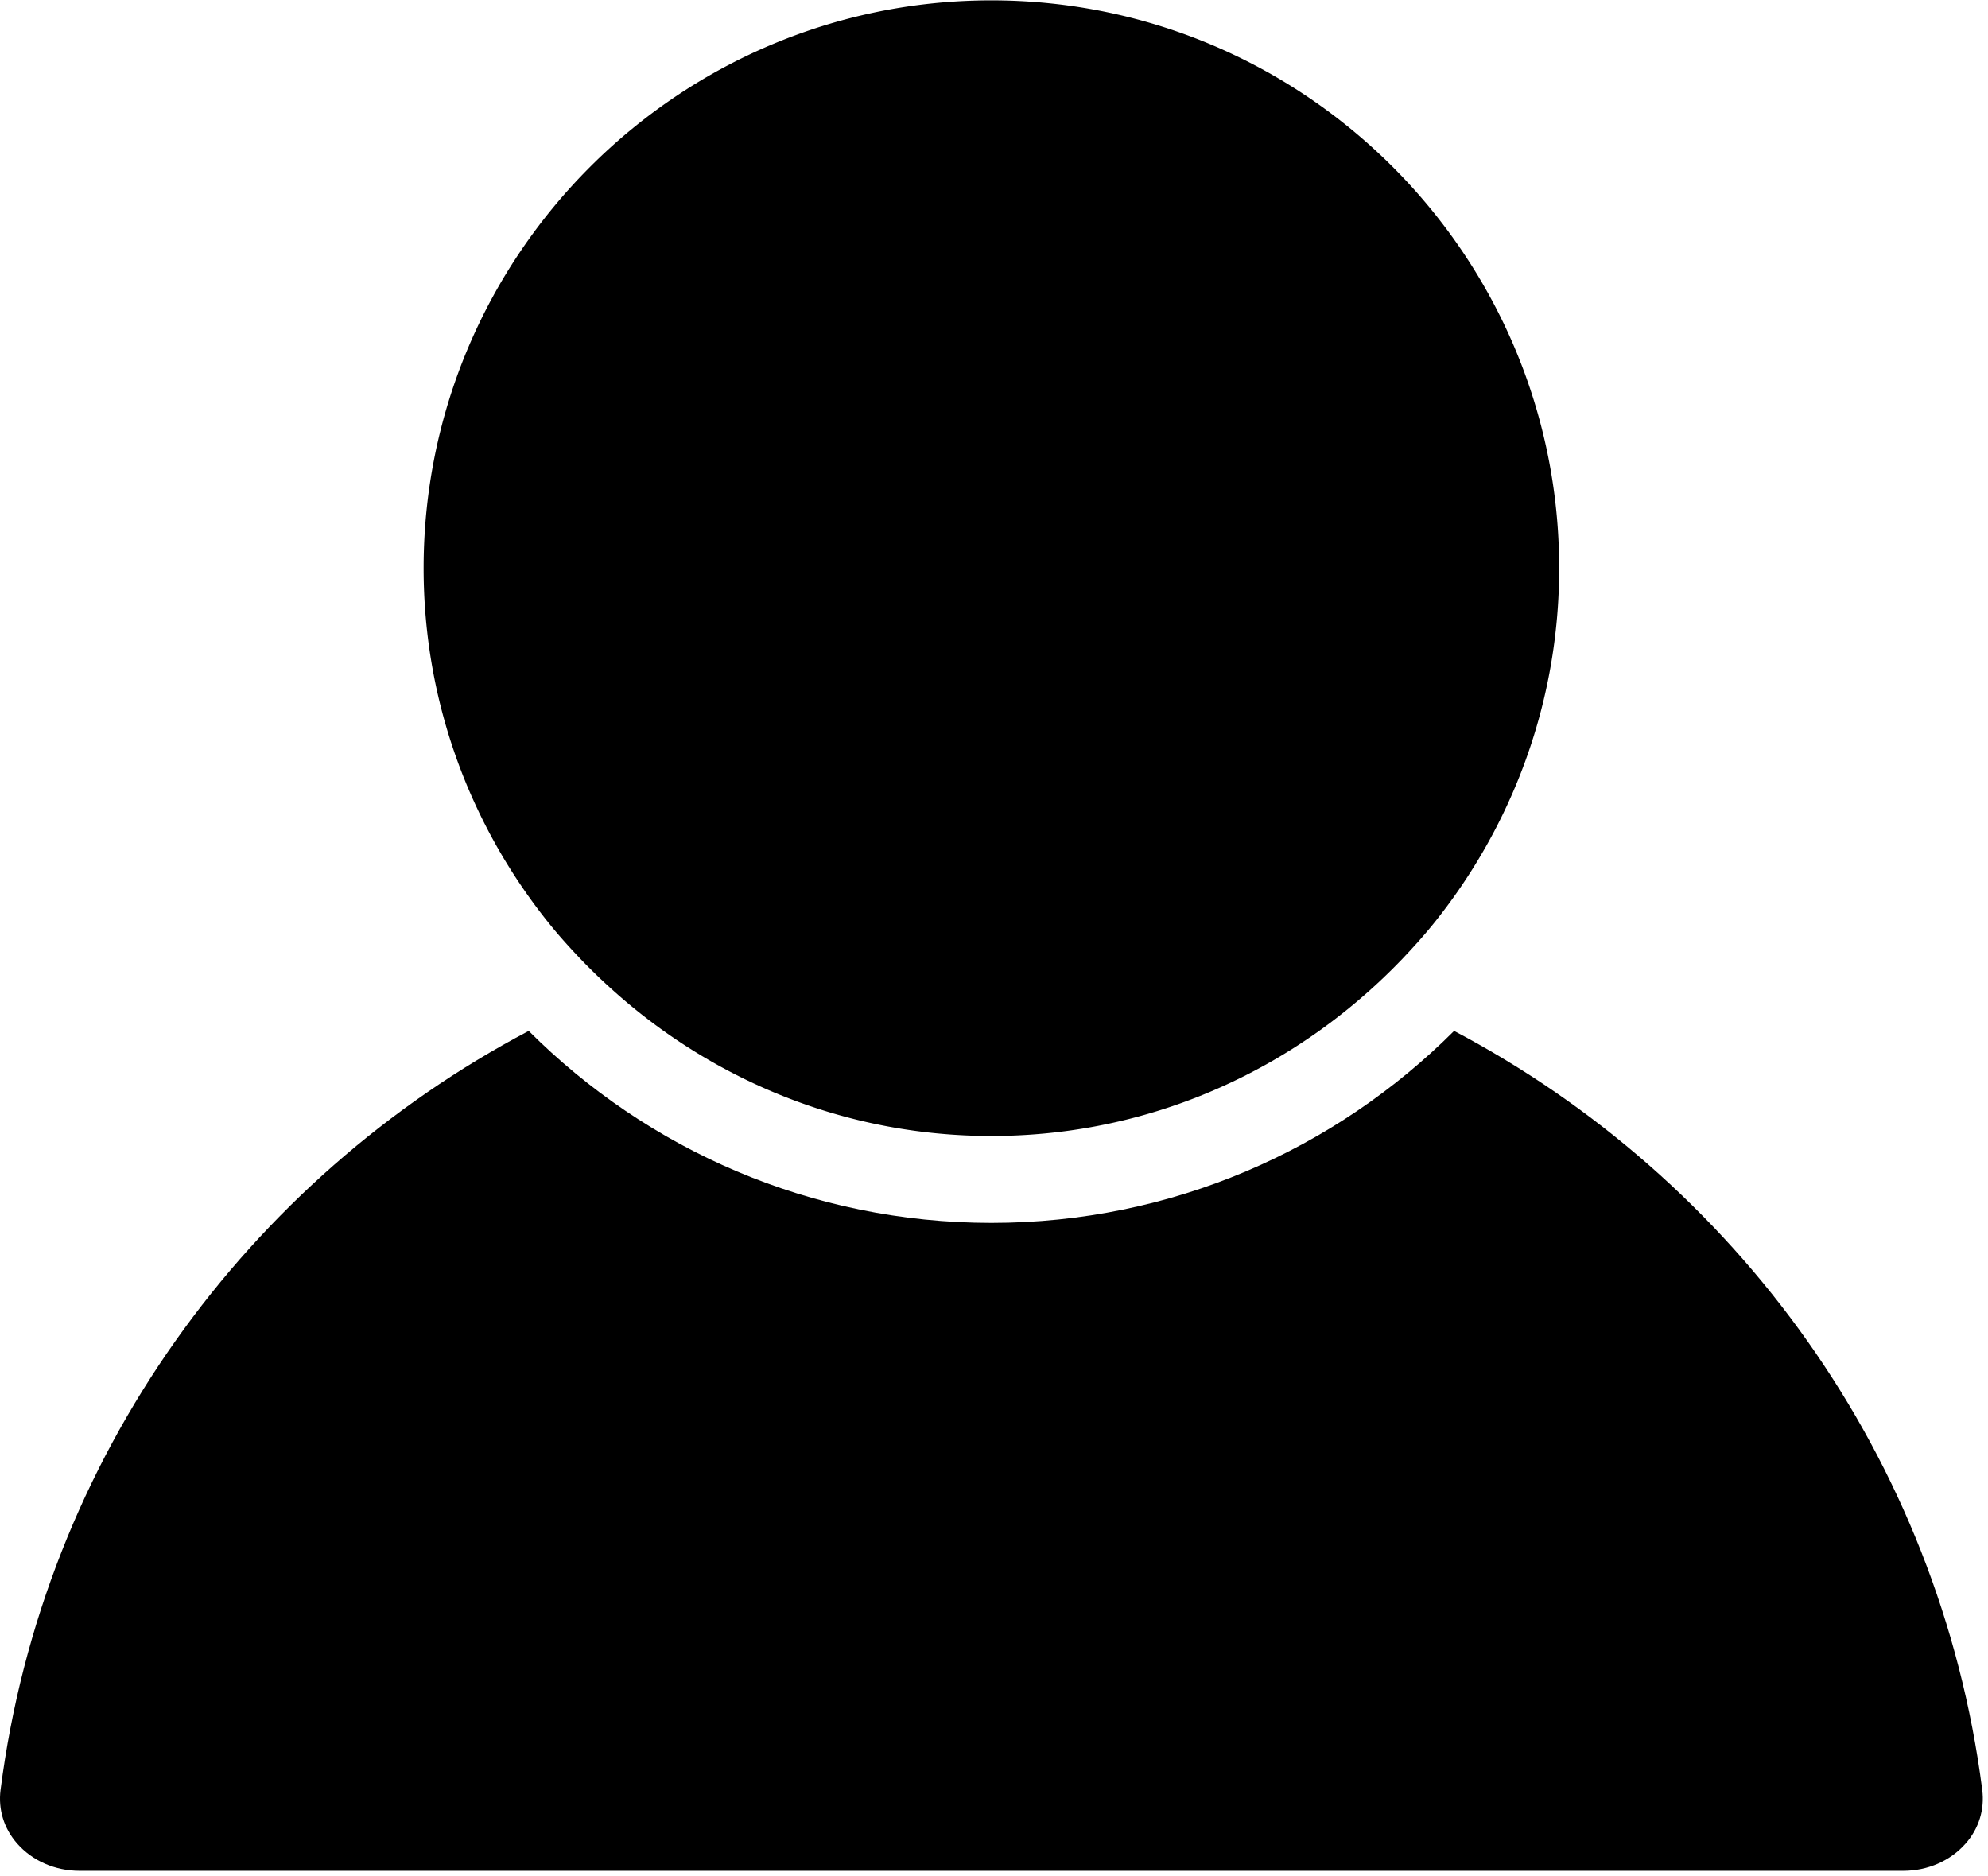 <svg width="249" height="235" viewBox="0 0 249 235" xmlns="http://www.w3.org/2000/svg"><title>use</title><g fill-rule="evenodd"><path d="M9.954 234.305h228.441c3.051 0 5.896-1.246 7.805-3.416 1.659-1.882 2.393-4.27 2.078-6.723-5.357-41.734-31.019-76.511-66.15-95.053-14.849 14.849-35.348 24.046-57.953 24.046-22.605 0-43.105-9.197-57.953-24.046C31.09 147.65 5.423 182.432.071 224.166c-.315 2.453.424 4.846 2.078 6.723 1.909 2.17 4.754 3.416 7.805 3.416z"/><path d="M72.699 120.09a72.826 72.826 0 0 0 4.166 4.019c12.586 11.259 29.137 18.166 47.309 18.166 18.172 0 34.723-6.913 47.309-18.166a72.838 72.838 0 0 0 4.166-4.019c1.327-1.398 2.622-2.828 3.84-4.329 9.861-12.211 15.8-27.717 15.8-44.6 0-39.216-31.906-71.116-71.116-71.116S53.059 31.95 53.059 71.16c0 16.883 5.939 32.39 15.8 44.6 1.213 1.502 2.507 2.927 3.84 4.33z"/></g></svg>